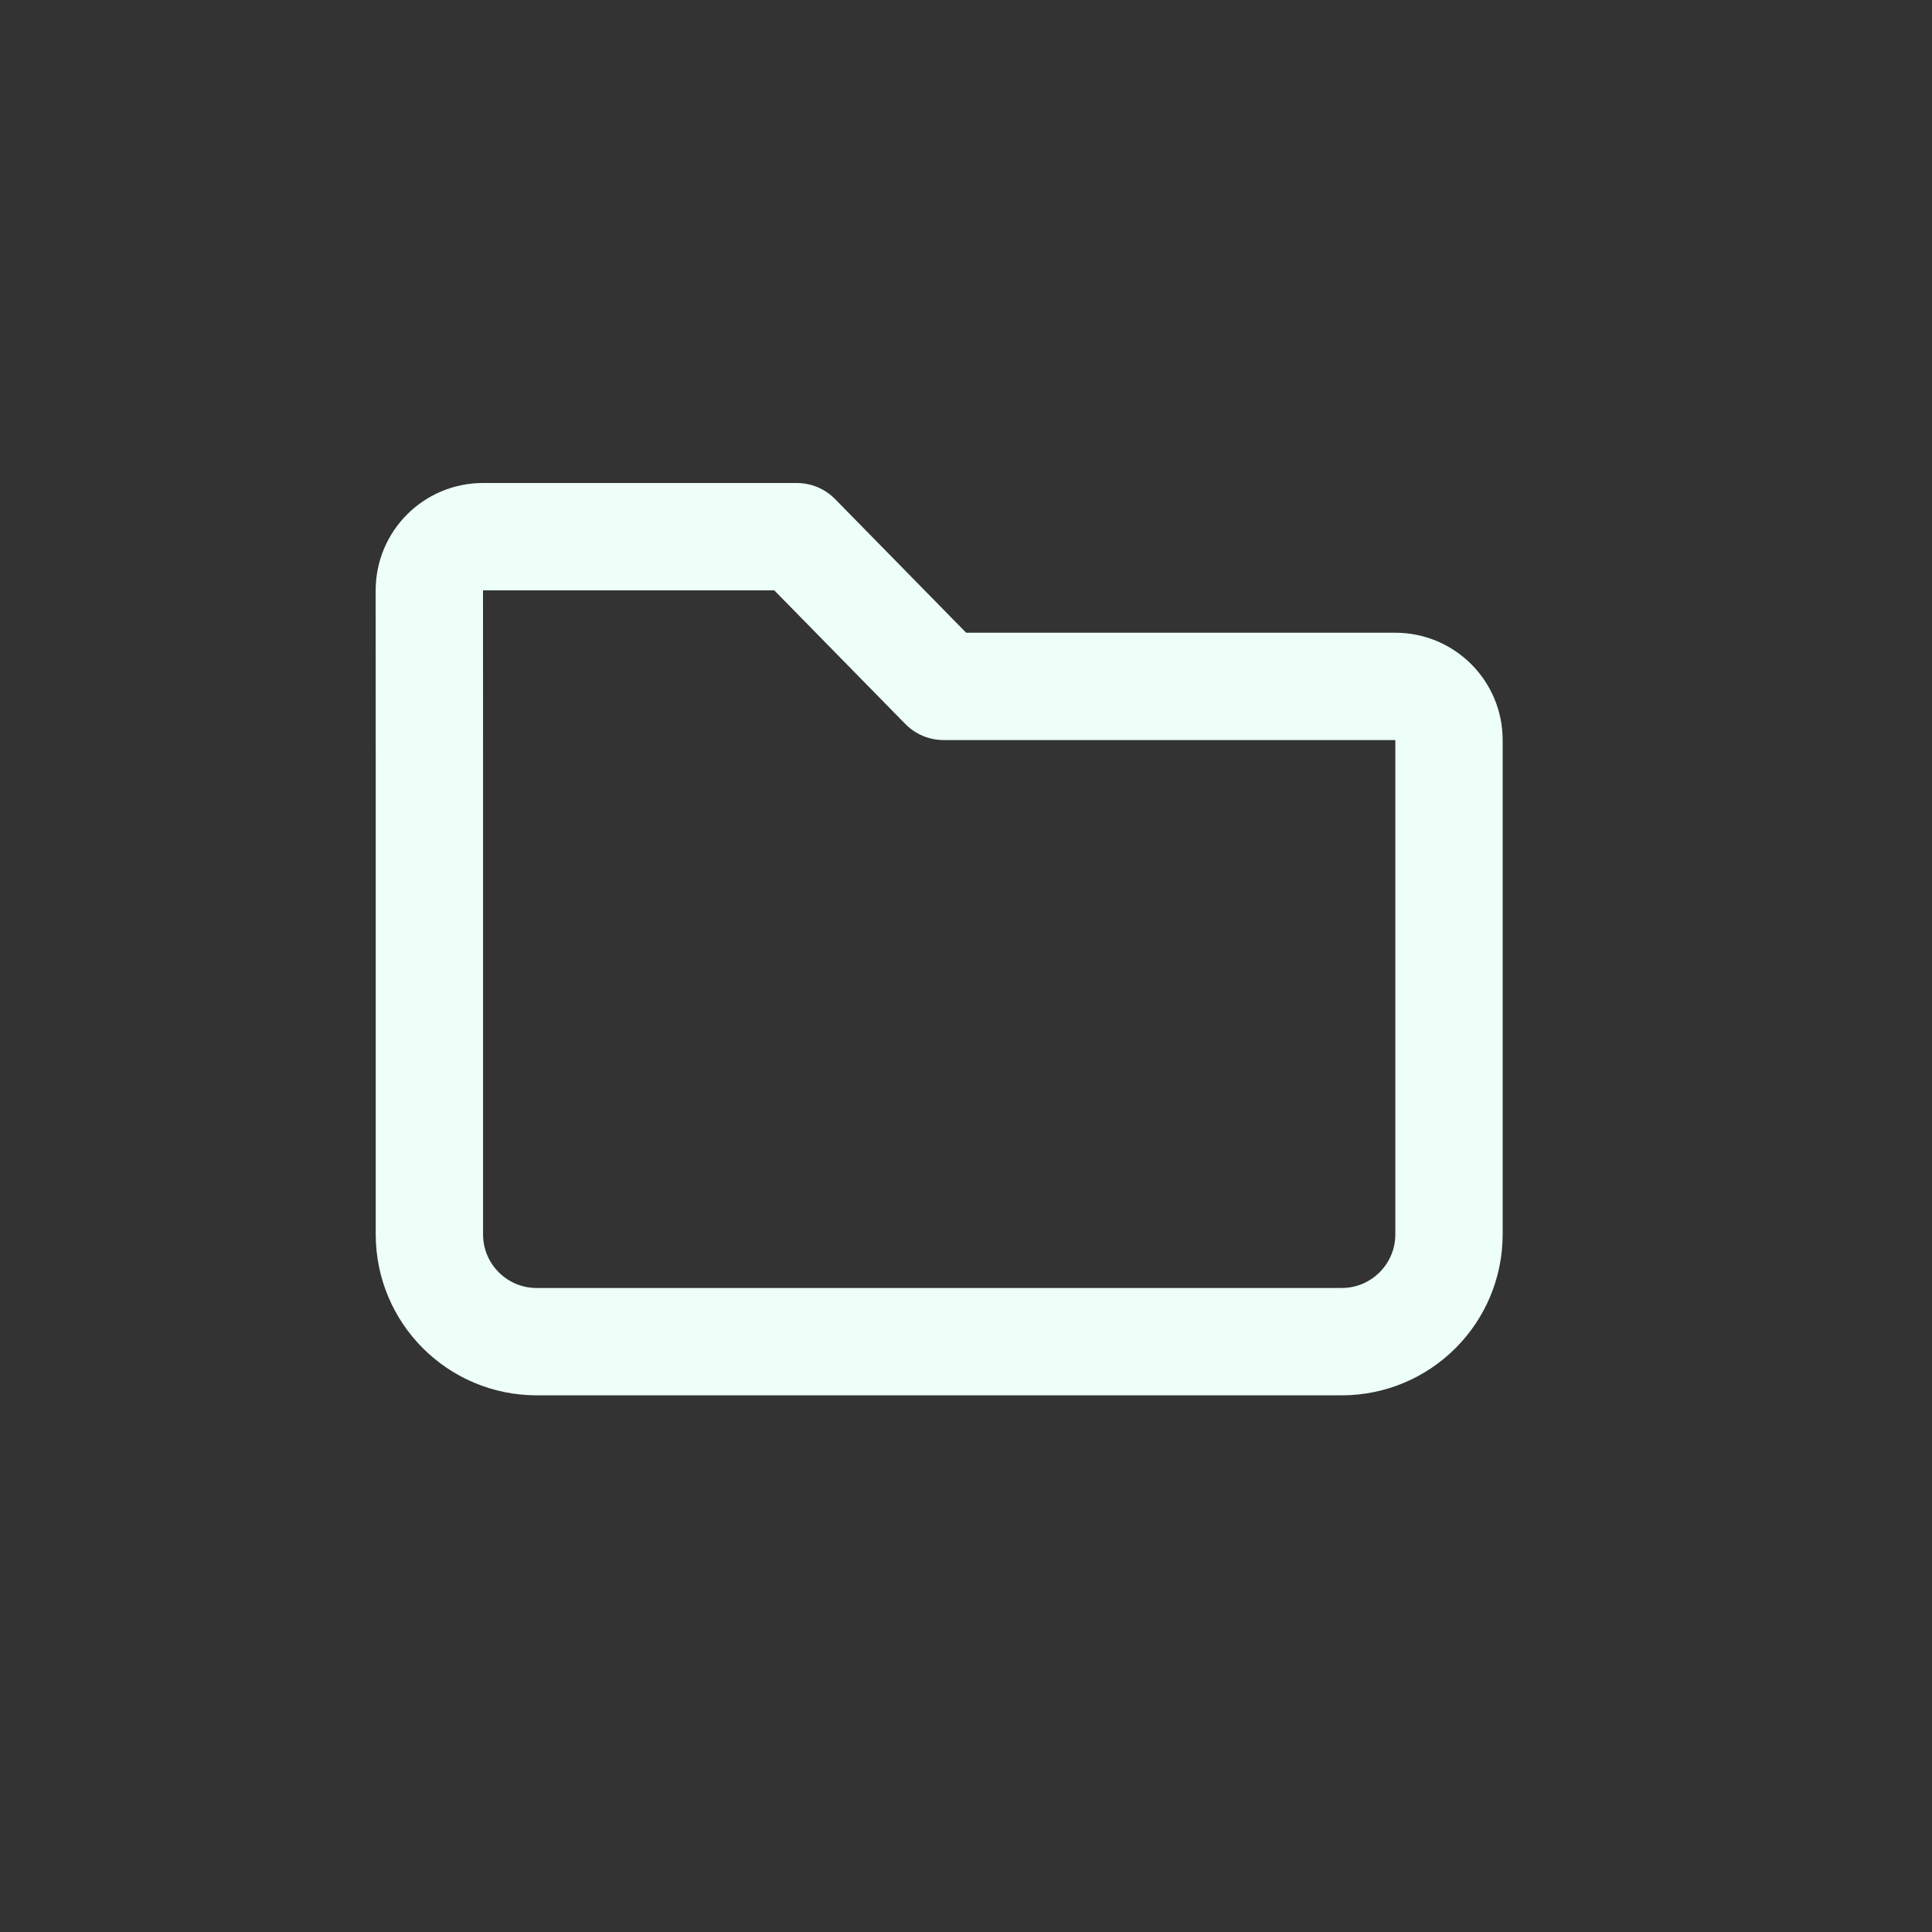 <svg width="36" height="36" viewBox="0 0 36 36" fill="none" xmlns="http://www.w3.org/2000/svg">
<rect x="0" y="0" width="36" height="36" fill="#333333" stroke="none"/>
<path d="M8.001 14.116L8.001 23C8.001 24.105 8.896 25 10.001 25L25 25C26.104 25 27 24.105 27 23L27 13.79C27 13.237 26.552 12.79 26 12.79H17.583L14.847 10H9C8.448 10 8 10.447 8 11C8.001 11.897 8.001 13.209 8.001 14.116Z" stroke="#EDFFF8" stroke-width="2" stroke-linecap="round" stroke-linejoin="round"/>
</svg>
